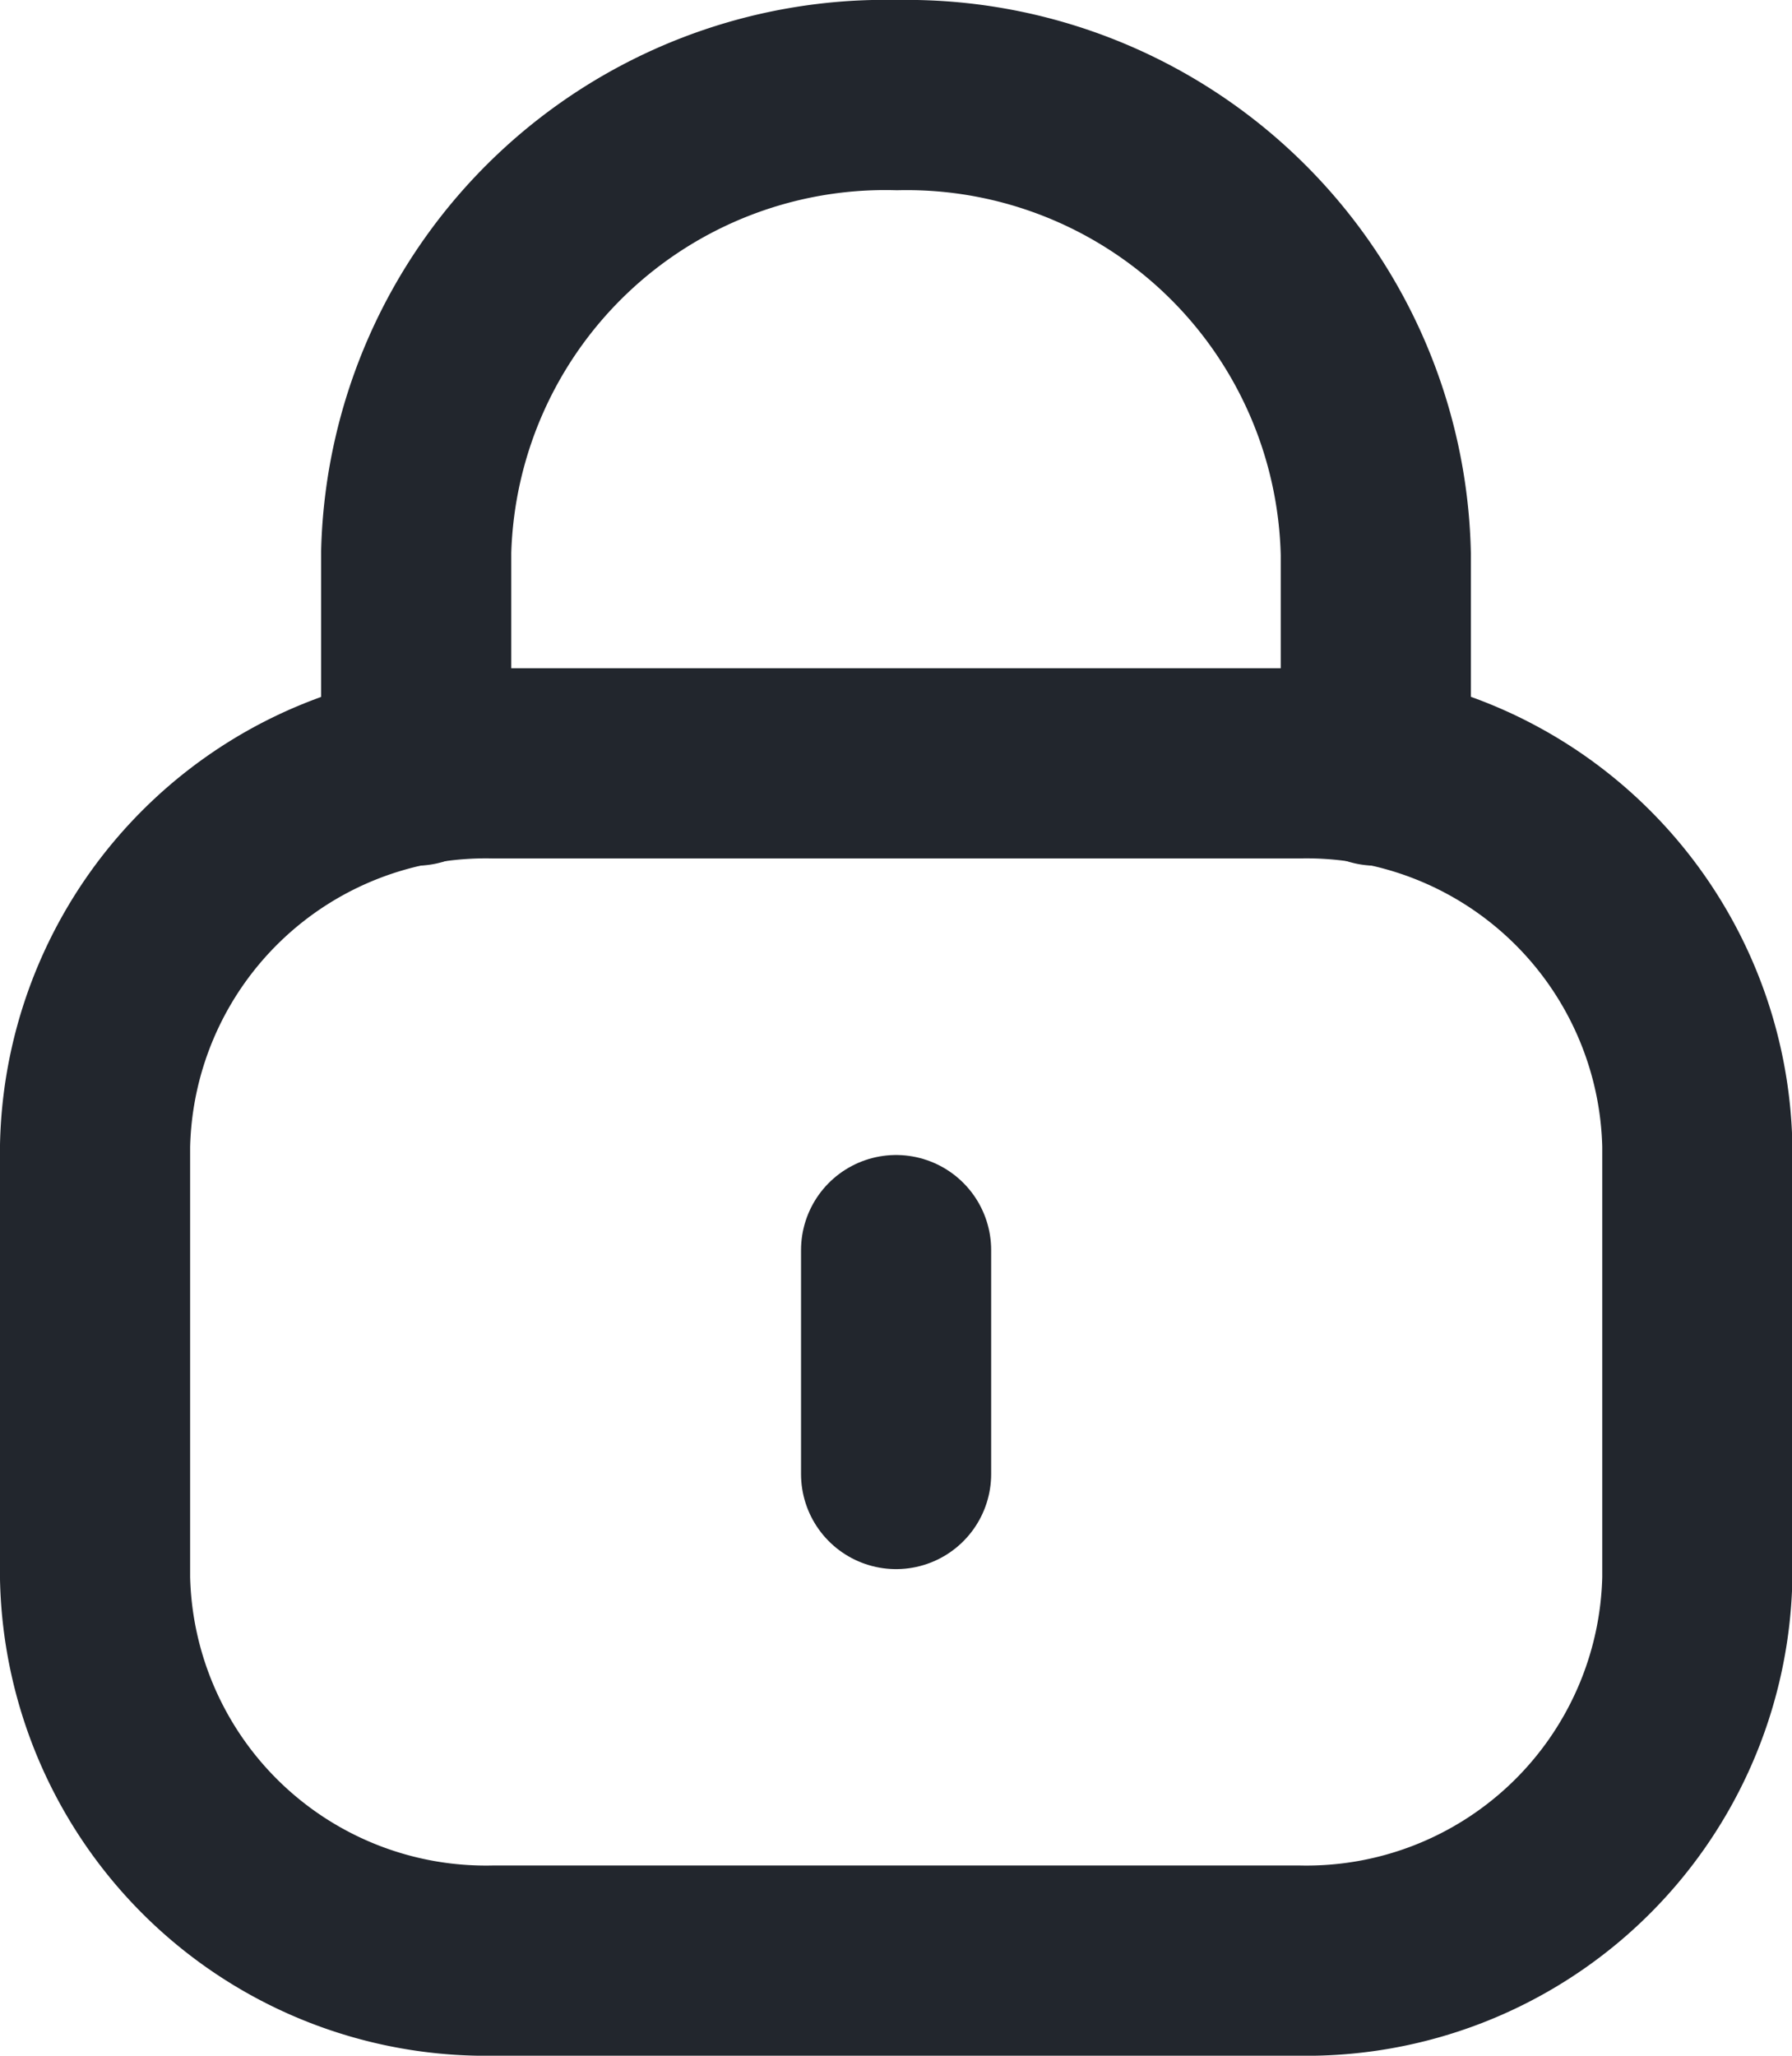 <svg xmlns="http://www.w3.org/2000/svg" width="9.425" height="10.807" viewBox="0 0 9.425 10.807">
  <g id="Lock" transform="translate(0.5 0.5)">
    <path id="Stroke_1" data-name="Stroke 1" d="M5.047,3.551V2.413A2.468,2.468,0,0,0,2.529,0,2.468,2.468,0,0,0,0,2.4V3.551" transform="translate(1.689 0)" fill="none" stroke="#22262d" stroke-linecap="round" stroke-linejoin="round" stroke-miterlimit="10" stroke-width="1"/>
    <path id="Stroke_3" data-name="Stroke 3" d="M6.327,6.294H2.1A2.056,2.056,0,0,1,0,4.284V2.01A2.056,2.056,0,0,1,2.1,0H6.327a2.056,2.056,0,0,1,2.1,2.01V4.284A2.056,2.056,0,0,1,6.327,6.294Z" transform="translate(0 3.513)" fill="none" stroke="#22262d" stroke-linecap="round" stroke-linejoin="round" stroke-miterlimit="10" stroke-width="1"/>
    <path id="Stroke_5" data-name="Stroke 5" d="M.5,0V1.177" transform="translate(3.713 6.072)" fill="none" stroke="#22262d" stroke-linecap="round" stroke-linejoin="round" stroke-miterlimit="10" stroke-width="1"/>
  </g>
</svg>
